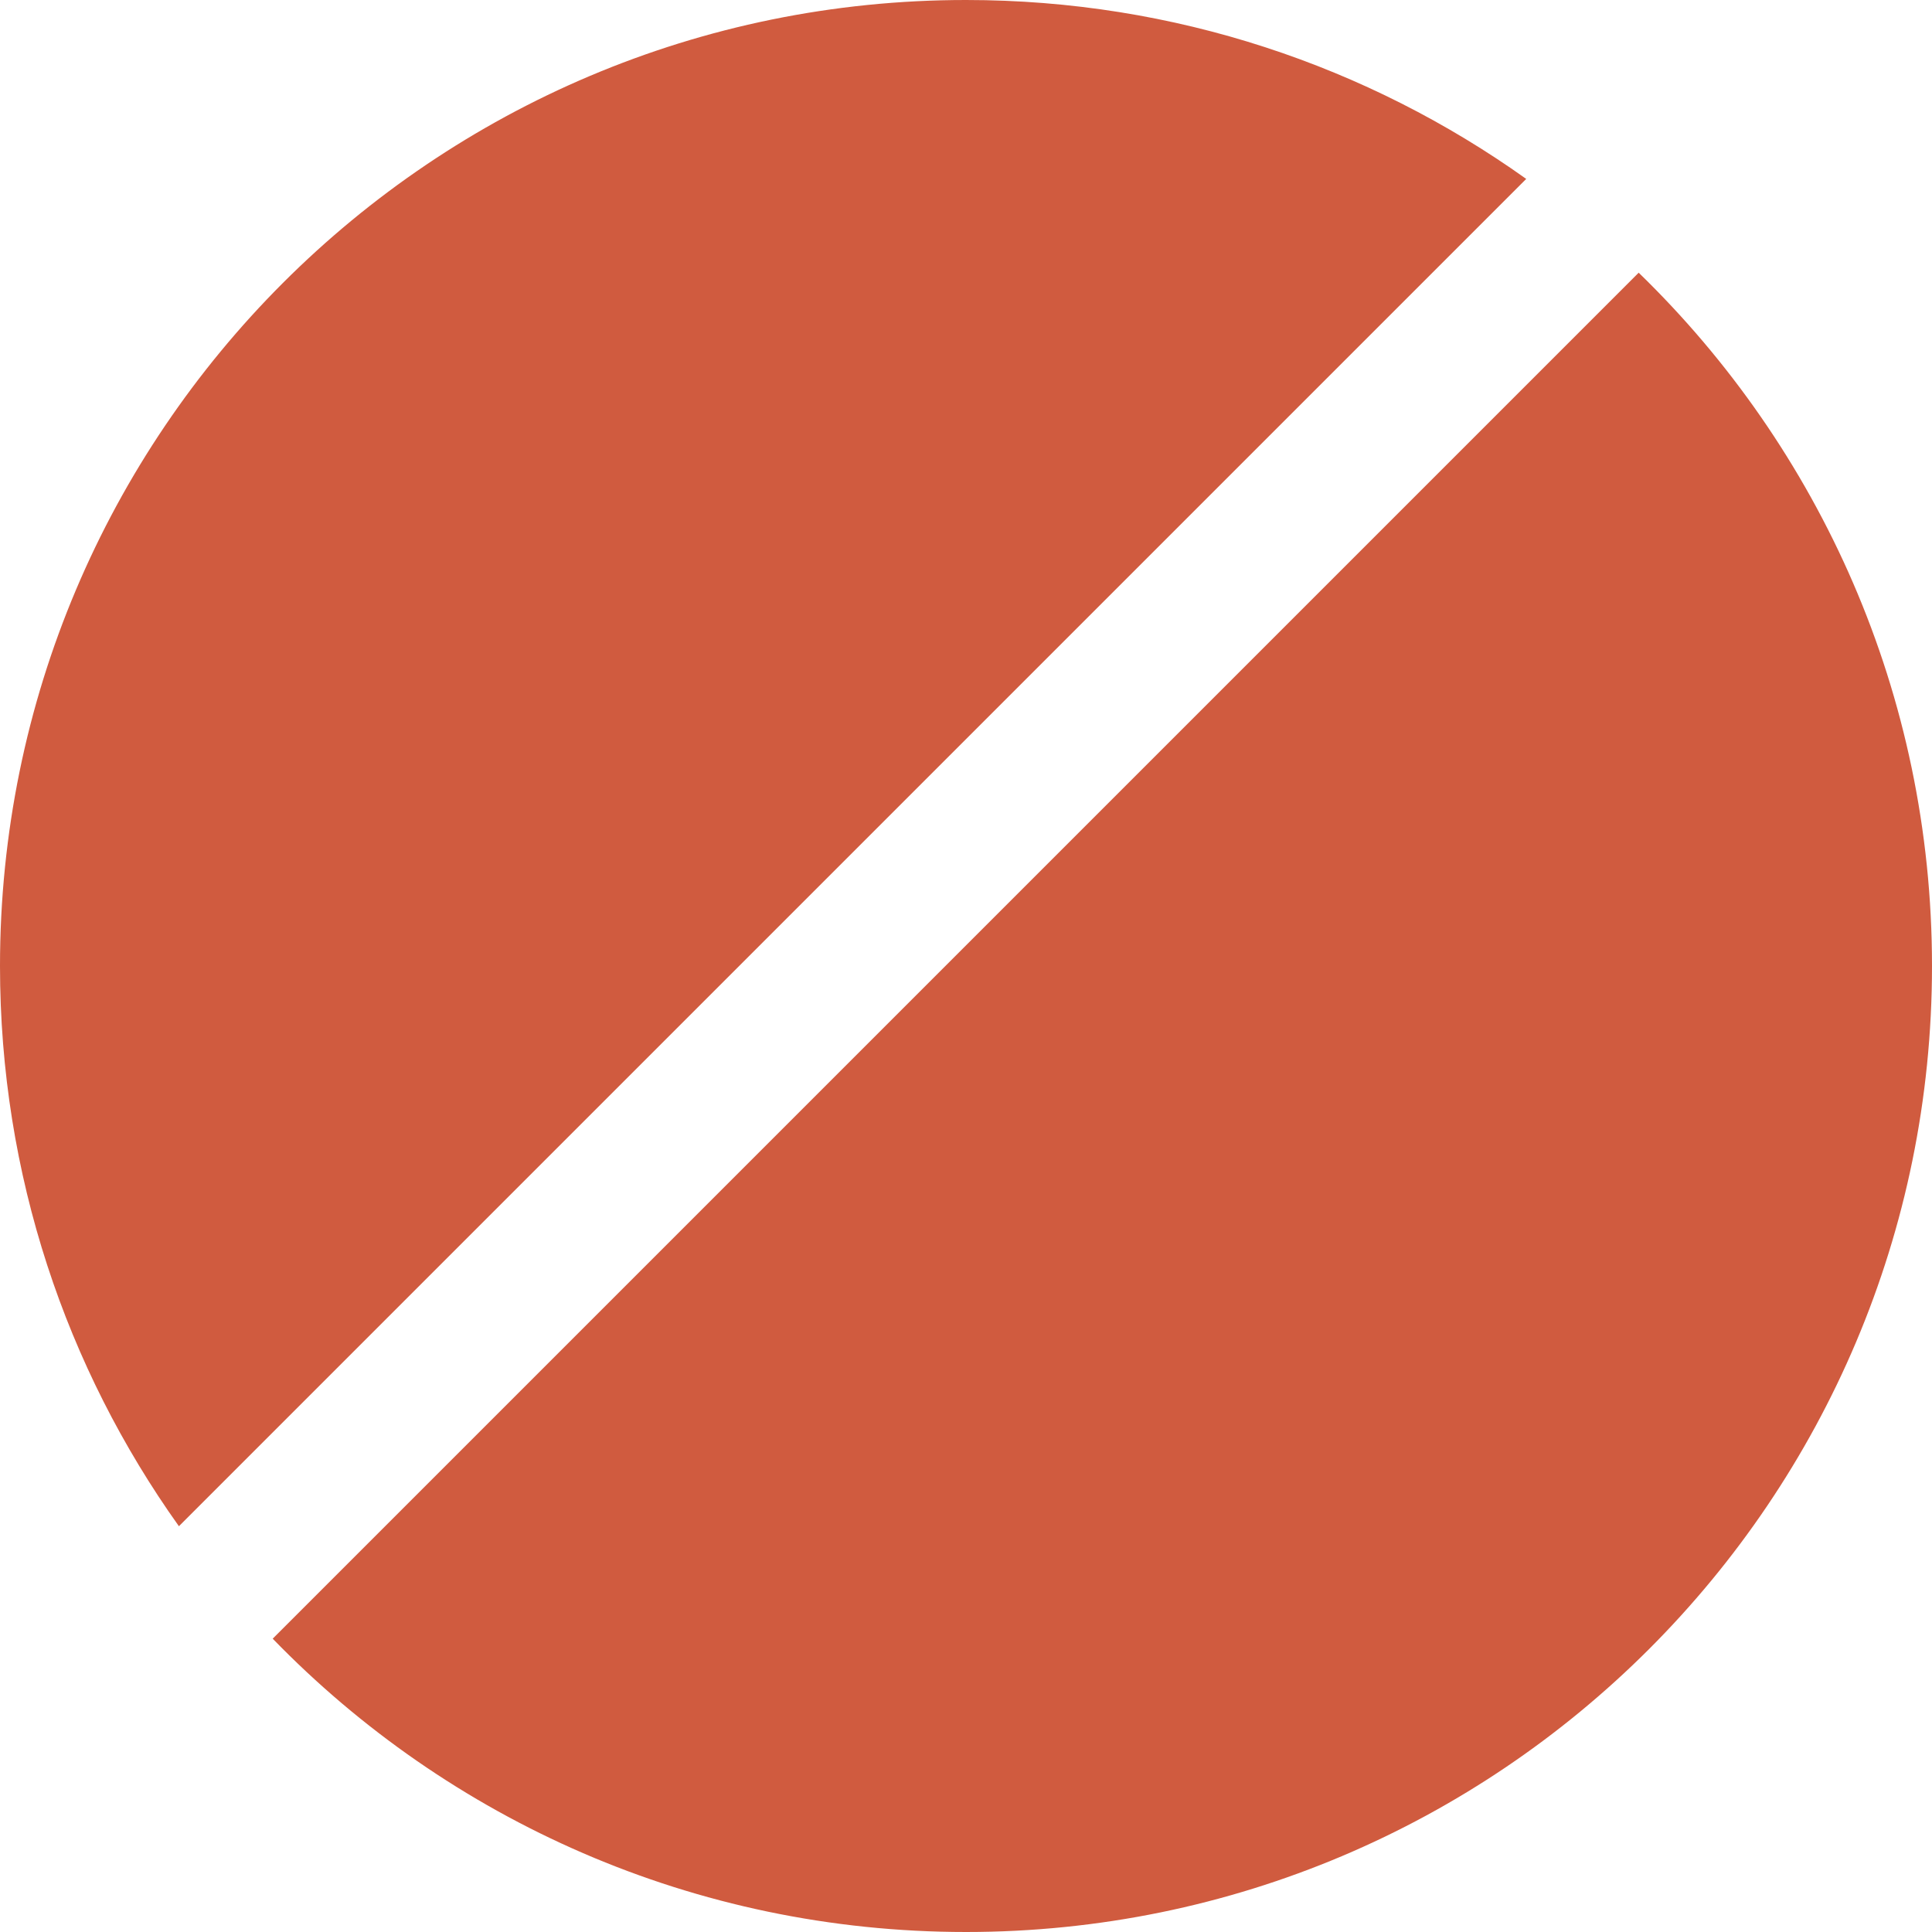 <svg width="33" height="33" viewBox="0 0 33 33" fill="none" xmlns="http://www.w3.org/2000/svg">
<path fill-rule="evenodd" clip-rule="evenodd" d="M16.5 33C25.613 33 33 25.613 33 16.5C33 11.854 31.08 7.656 27.99 4.658L4.658 27.99C7.656 31.08 11.854 33 16.5 33ZM3.056 26.069L26.069 3.056C23.37 1.132 20.067 0 16.5 0C7.387 0 0 7.387 0 16.5C0 20.067 1.132 23.37 3.056 26.069Z" fill="#D05B3F"/>
</svg>
